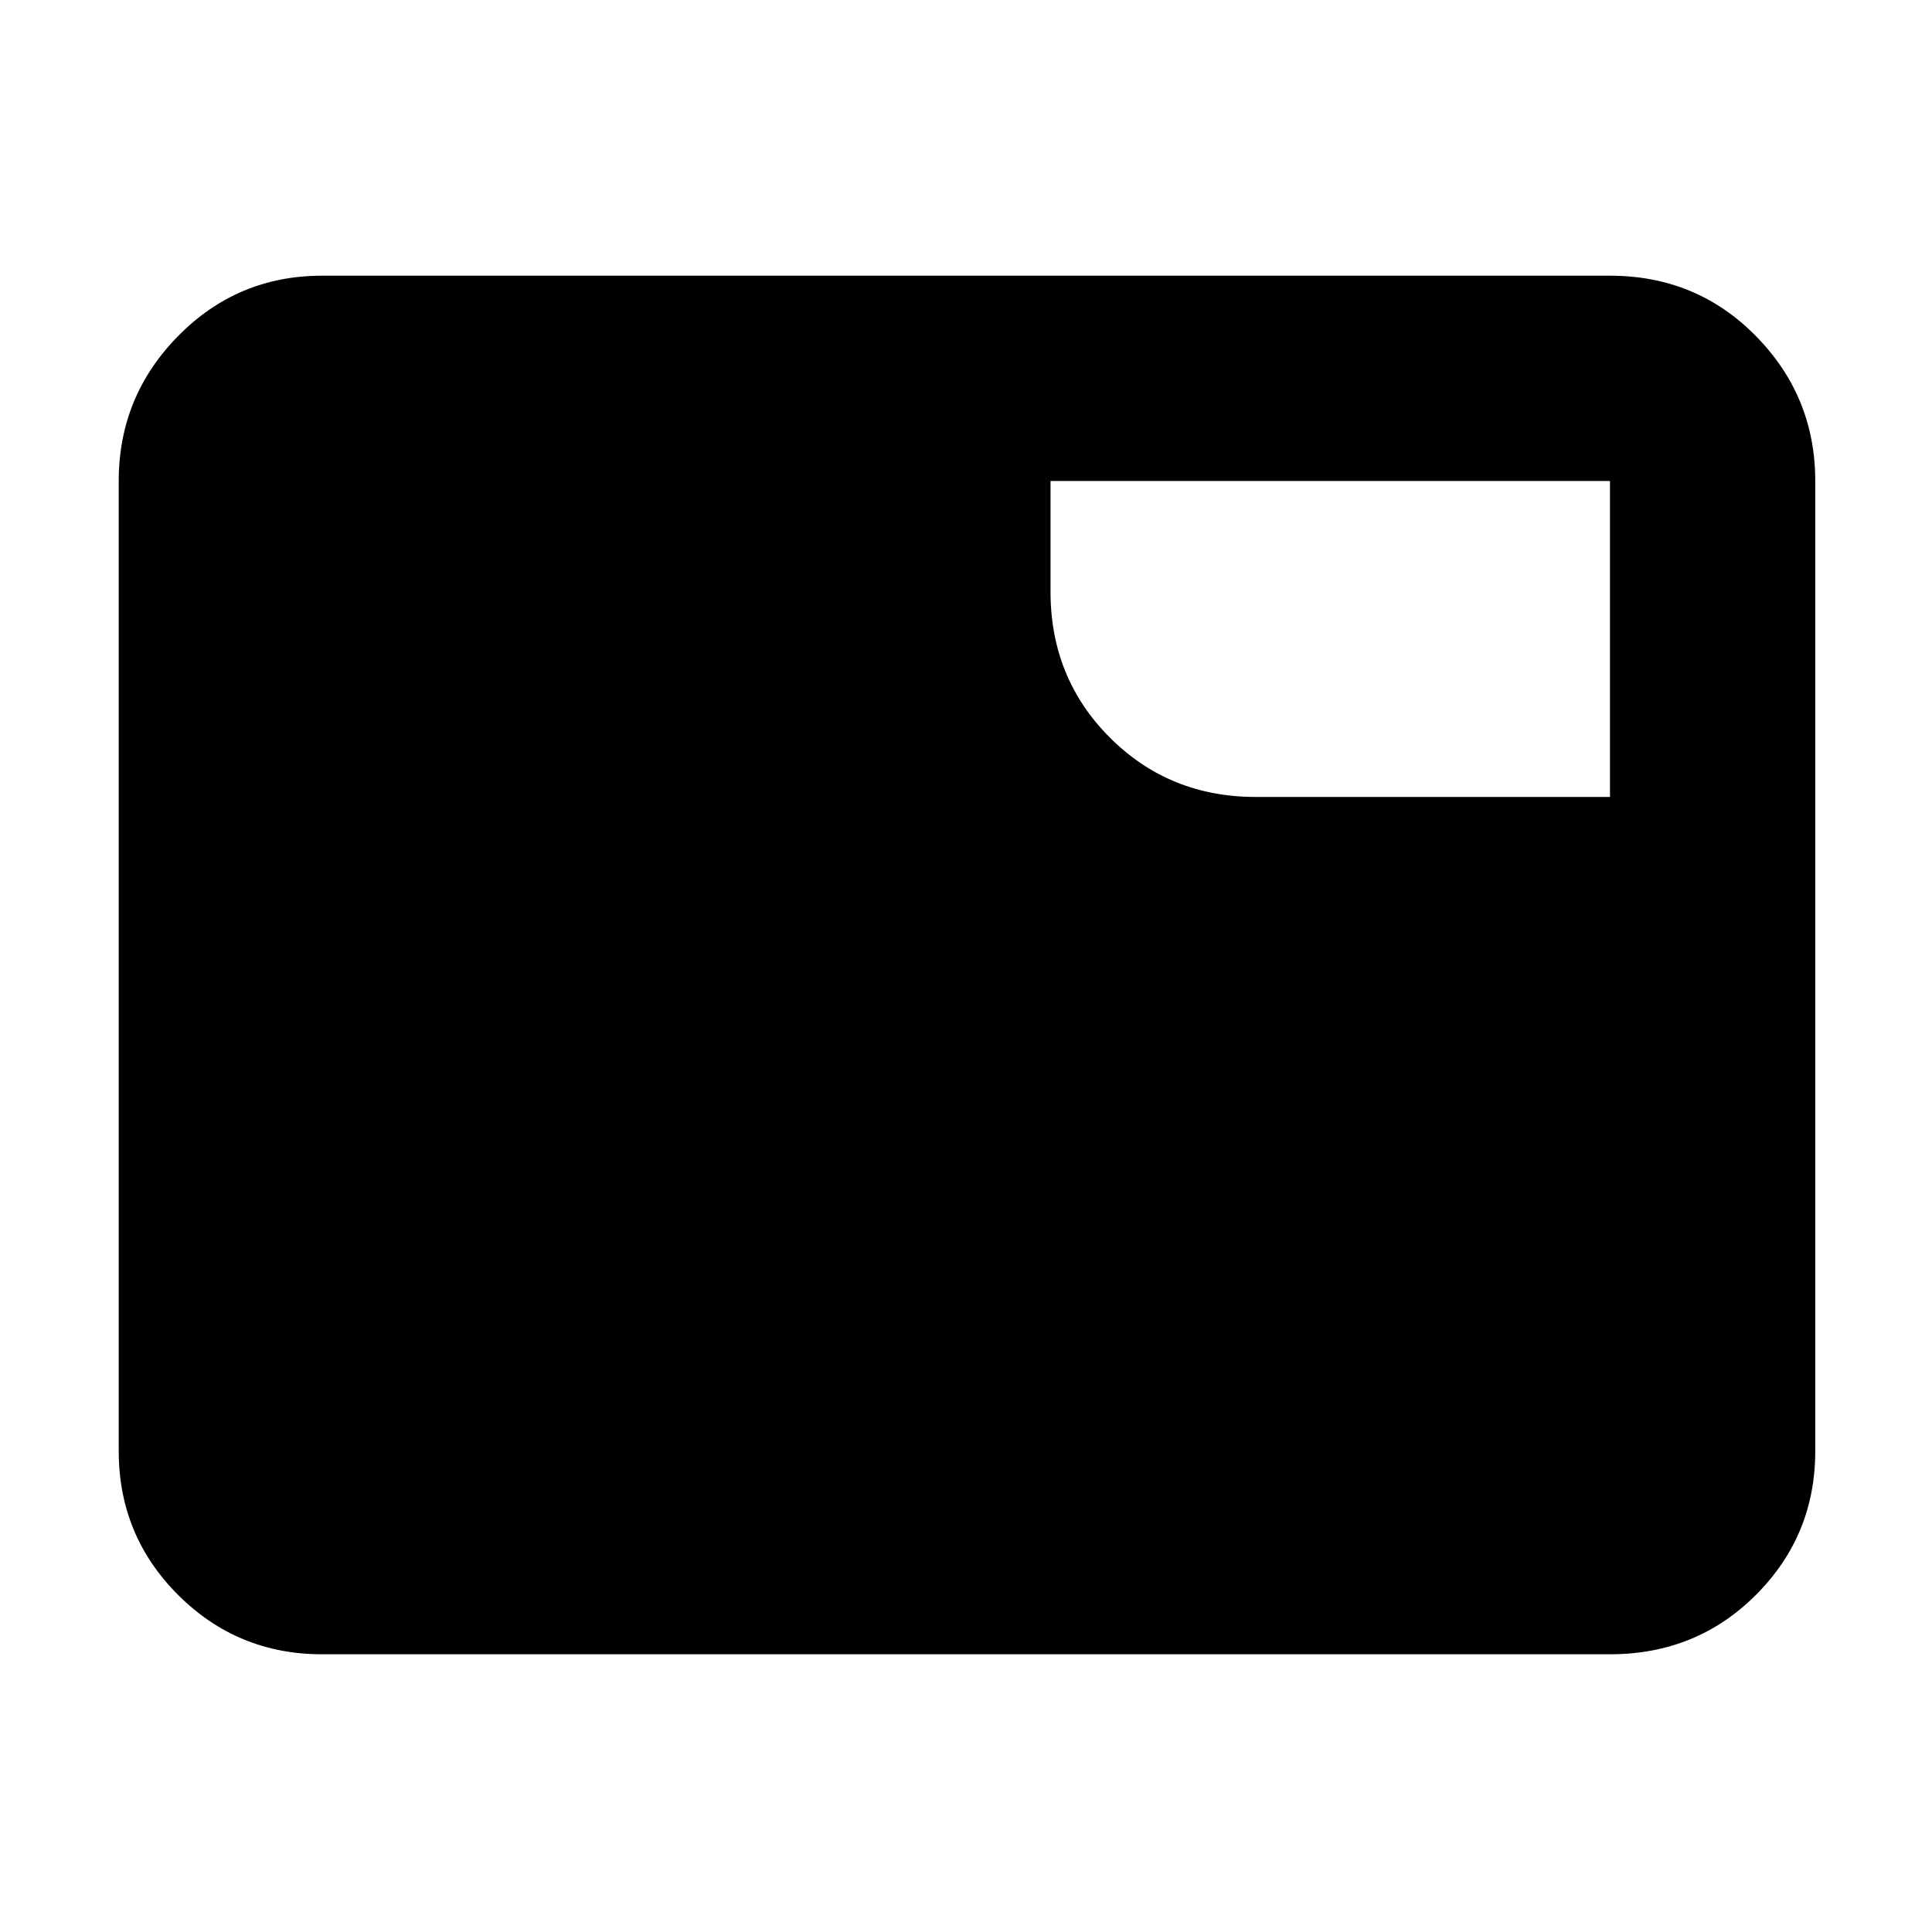 <svg xmlns="http://www.w3.org/2000/svg" height="40" width="40"><path d="M6.667 34.25Q4.917 34.25 3.687 33.021Q2.458 31.792 2.458 30.042V9.958Q2.458 8.208 3.687 6.958Q4.917 5.708 6.667 5.708H33.333Q35.125 5.708 36.354 6.958Q37.583 8.208 37.583 9.958V30.042Q37.583 31.792 36.354 33.021Q35.125 34.25 33.333 34.25ZM21.75 12.25Q21.75 14.042 22.979 15.271Q24.208 16.5 26 16.5H33.333V9.958Q33.333 9.958 33.333 9.958Q33.333 9.958 33.333 9.958H21.75Z"/></svg>